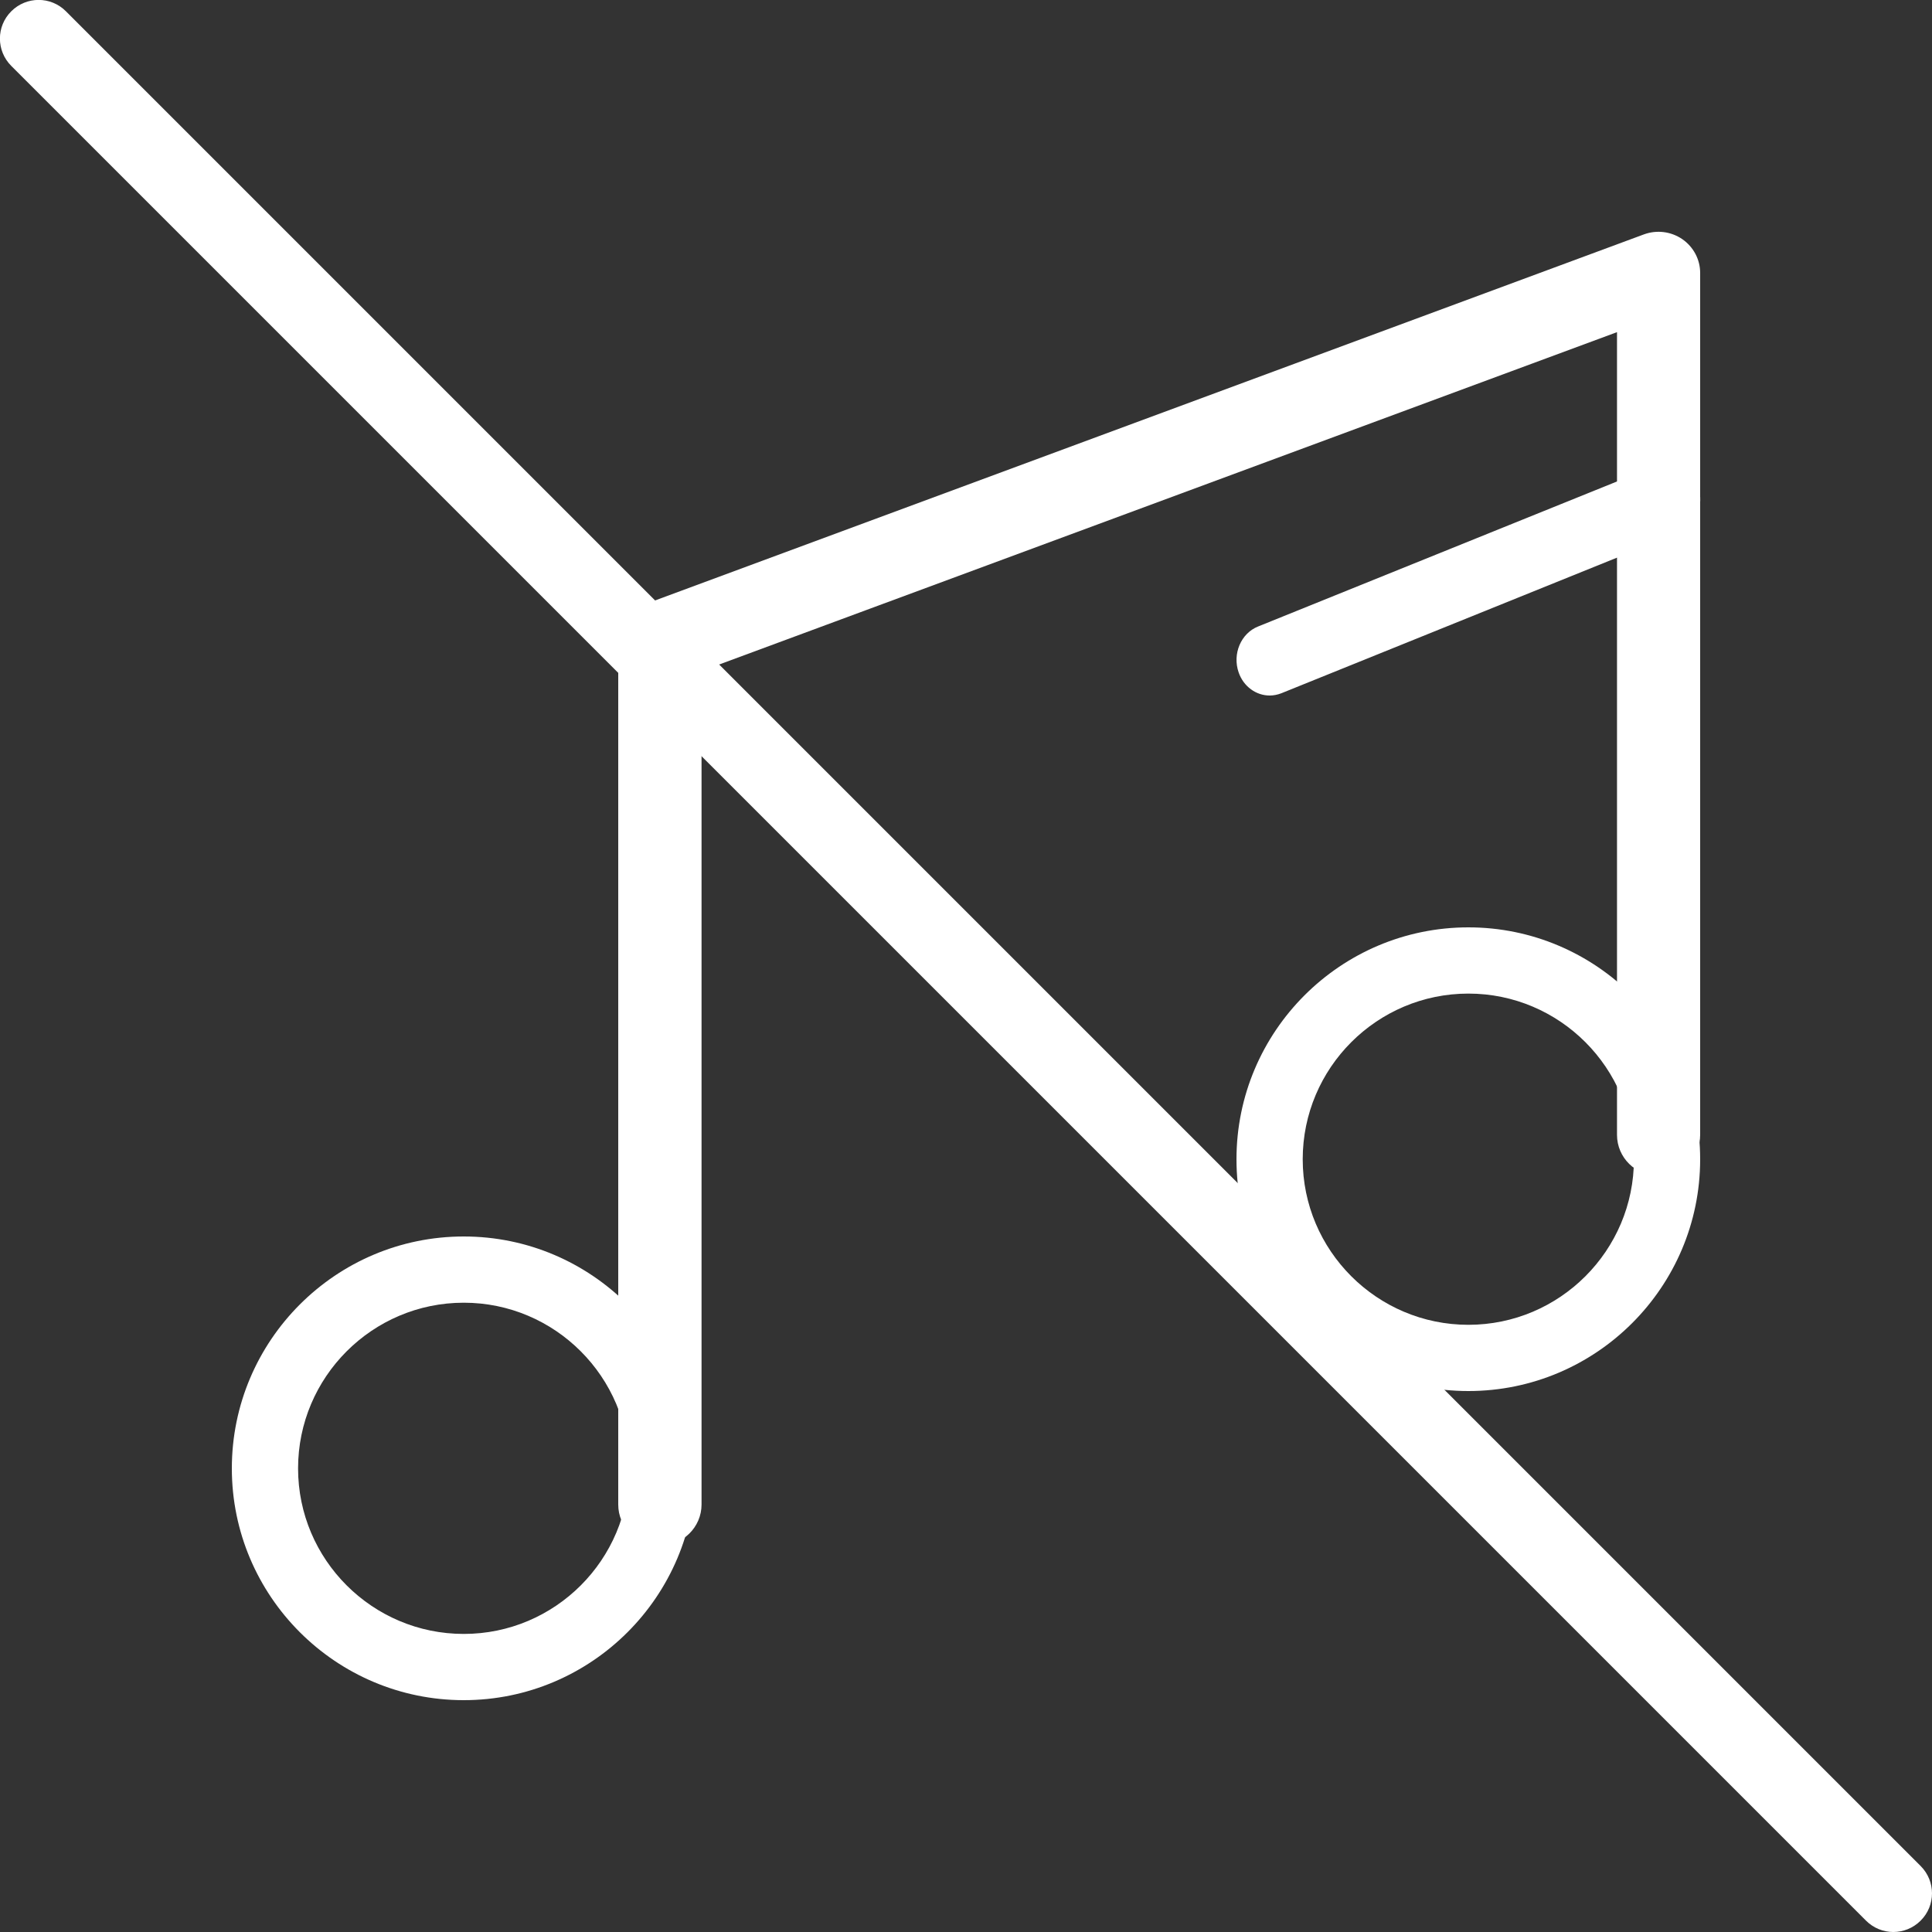<svg height="25" viewBox="0 0 25 25" width="25" xmlns="http://www.w3.org/2000/svg"><rect x="0" y="0" width="25" height="25" fill="#333333" stroke="none"/><g fill="#fff"><path d="m24.5 25c-.128 0-.256-.049-.354-.147l-24-24c-.196-.196-.196-.512 0-.707.196-.196.512-.196.707 0l24 24c.196.196.196.512 0 .707-.098.098-.226.147-.354.147z"/><path d="m6.001 22c-1.655 0-3.001-1.345-3.001-2.999 0-1.655 1.346-3.001 3.001-3.001 1.654 0 2.999 1.346 2.999 3.001 0 1.654-1.346 2.999-2.999 2.999zm0-5.143c-1.182 0-2.144.962-2.144 2.144 0 1.181.962 2.142 2.144 2.142 1.181 0 2.142-.96 2.142-2.142 0-1.182-.961-2.144-2.142-2.144z"/><path d="m19.001 18c-1.655 0-3.001-1.345-3.001-2.999 0-1.655 1.346-3.001 3.001-3.001 1.653 0 2.999 1.346 2.999 3.001 0 1.654-1.346 2.999-2.999 2.999zm0-5.143c-1.182 0-2.144.961-2.144 2.144 0 1.181.962 2.142 2.144 2.142 1.181 0 2.142-.961 2.142-2.142 0-1.182-.961-2.144-2.142-2.144z"/><path d="m8.538 20c-.298 0-.538-.237-.538-.531v-11.154c0-.222.139-.42.349-.498l12.923-4.784c.167-.061.35-.038.496.061.145.1.232.263.232.437v11.154c0 .294-.241.531-.538.531s-.538-.237-.538-.531v-10.387l-11.846 4.385v10.785c0 .294-.241.531-.538.531z"/><path d="m16.429 9c-.173 0-.337-.114-.401-.299-.083-.239.029-.505.251-.594l5.143-2.078c.222-.088.469.031.552.27.083.239-.029.505-.251.594l-5.143 2.078c-.05.019-.1.029-.15.029z"/></g></svg>